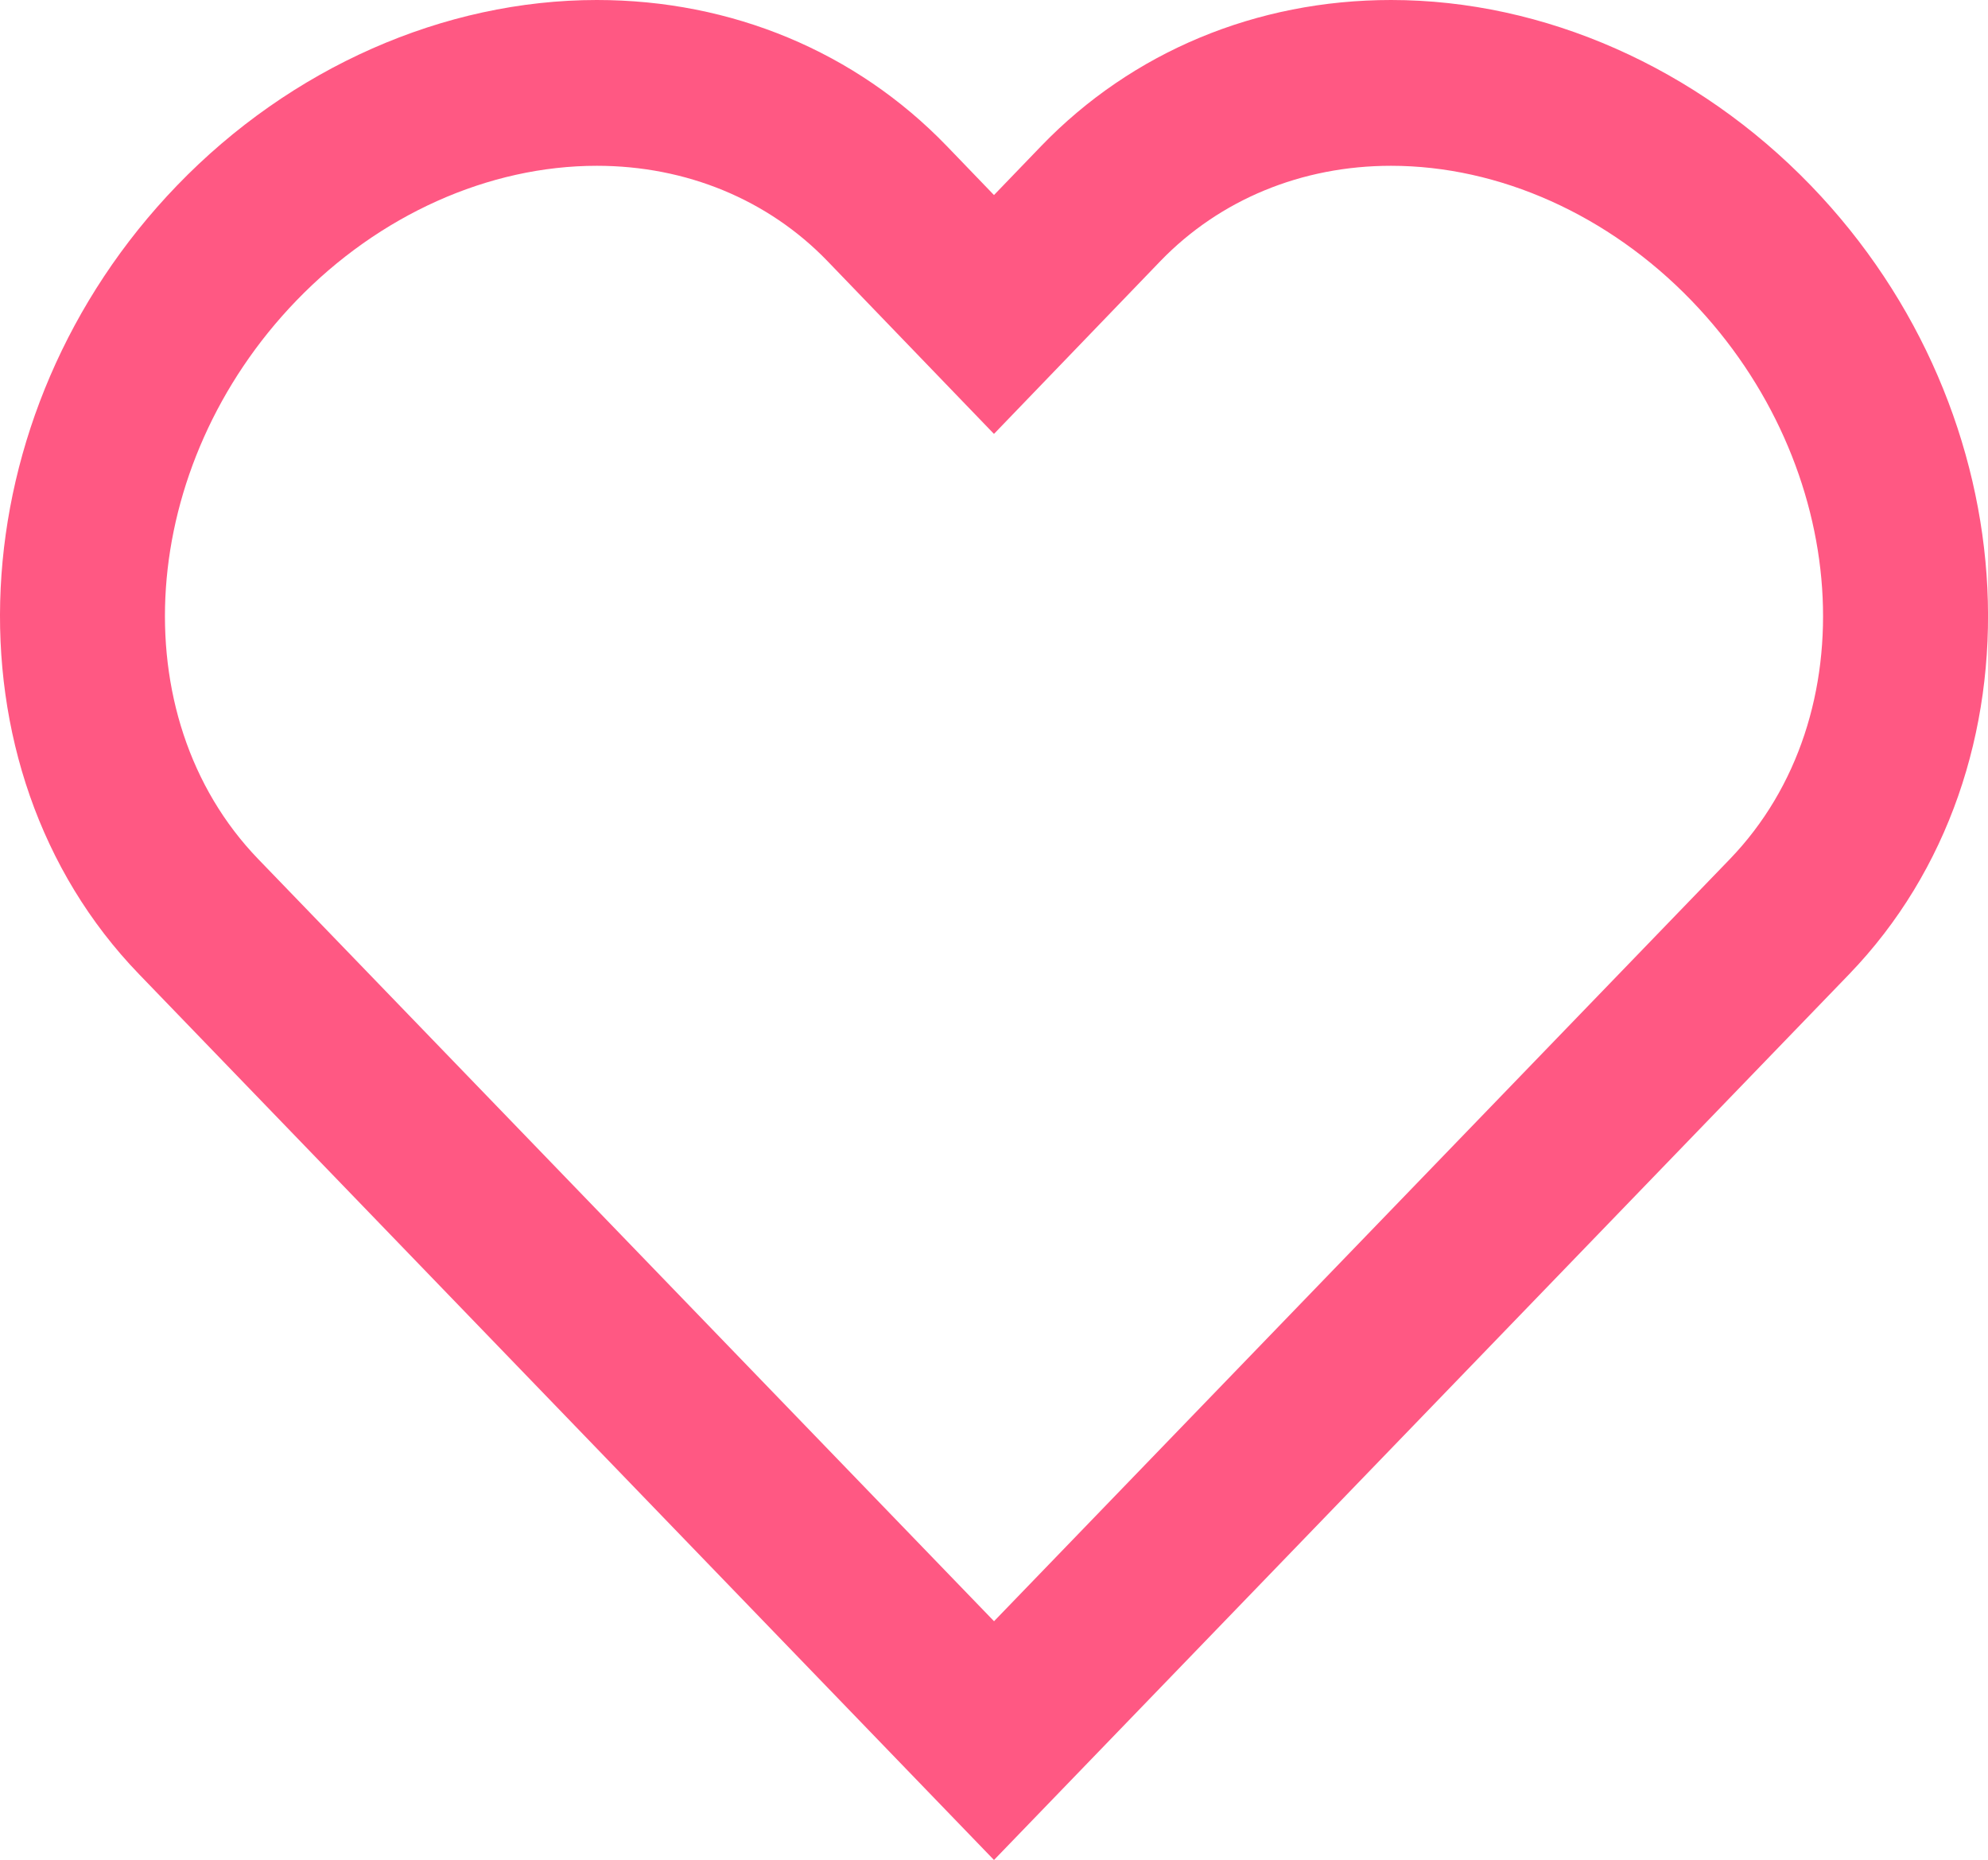 <svg version="1.1" id="图层_1" x="0px" y="0px" width="82.355px" height="77.051px" viewBox="0 0 82.355 77.051" enable-background="new 0 0 82.355 77.051" xml:space="preserve" xmlns="http://www.w3.org/2000/svg" xmlns:xlink="http://www.w3.org/1999/xlink" xmlns:xml="http://www.w3.org/XML/1998/namespace">
  <path fill="#FF5883" d="M41.177,77.051l35.426-36.693c8.254-8.559,7.543-23.217-1.588-32.673C70.3,2.801,63.963,0,57.627,0
	C52.048,0,46.9,2.145,43.139,6.043L41.177,8.08l-1.962-2.037C35.452,2.145,30.309,0,24.725,0C18.387,0,12.045,2.801,7.334,7.684
	c-9.123,9.459-9.833,24.115-1.578,32.669L41.177,77.051z M12.276,12.454c3.427-3.551,7.966-5.586,12.449-5.586
	c3.701,0,7.091,1.4,9.547,3.941l6.904,7.166l6.901-7.166c2.459-2.541,5.847-3.941,9.549-3.941c4.484,0,9.021,2.035,12.447,5.586
	c6.592,6.828,7.303,17.209,1.586,23.137L41.179,67.16L10.696,35.587C4.98,29.659,5.69,19.282,12.276,12.454z" class="color c1"/>
</svg>